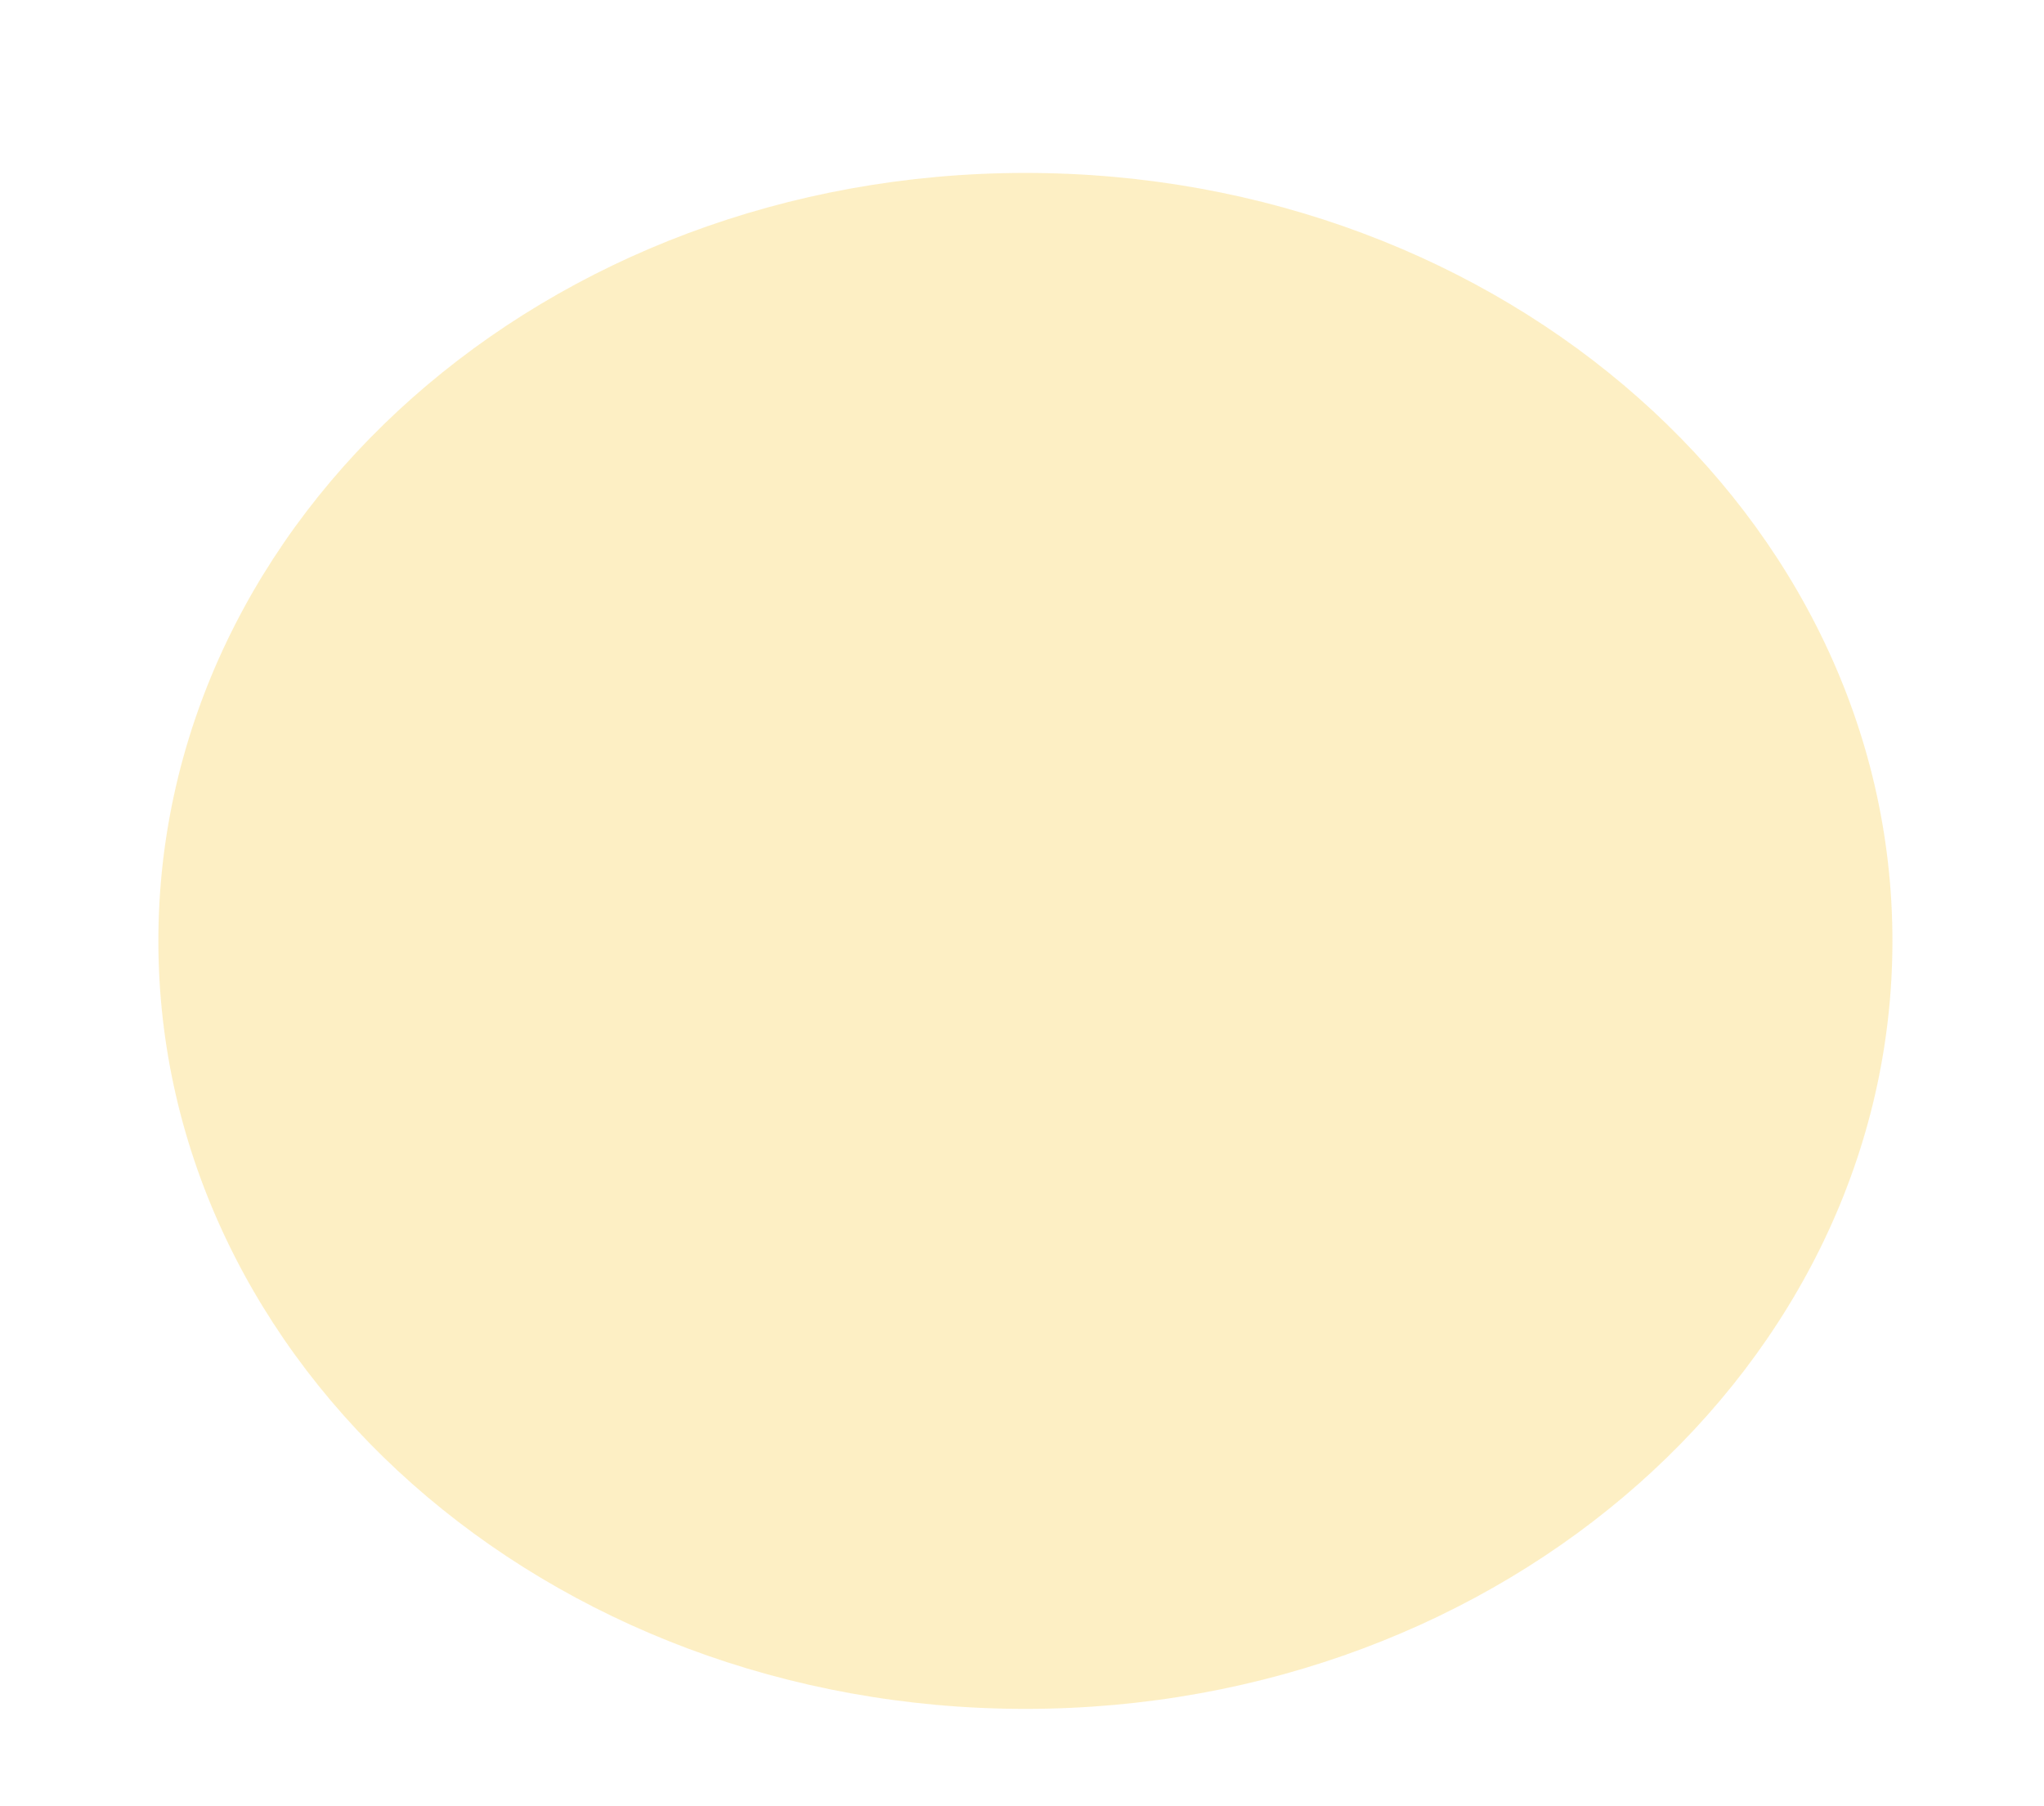 <?xml version="1.0" encoding="UTF-8" standalone="no"?>
<!-- Created with Inkscape (http://www.inkscape.org/) -->

<svg
   xmlns:dc="http://purl.org/dc/elements/1.1/"
   xmlns:cc="http://creativecommons.org/ns#"
   xmlns:rdf="http://www.w3.org/1999/02/22-rdf-syntax-ns#"
   xmlns:svg="http://www.w3.org/2000/svg"
   xmlns="http://www.w3.org/2000/svg"
   xmlns:sodipodi="http://sodipodi.sourceforge.net/DTD/sodipodi-0.dtd"
   xmlns:inkscape="http://www.inkscape.org/namespaces/inkscape"
   width="1108.14"
   height="979.1"
   viewBox="0 0 293.195 259.054"
   version="1.1"
   id="svg23489"
   inkscape:version="0.48.5 r10040"
   sodipodi:docname="New document 37">
  <defs
     id="defs23483">
    <filter
       color-interpolation-filters="sRGB"
       inkscape:collect="always"
       id="filter63629">
      <feGaussianBlur
         inkscape:collect="always"
         stdDeviation="25.606"
         id="feGaussianBlur63631" />
    </filter>
  </defs>
  <sodipodi:namedview
     id="base"
     pagecolor="#7d848b"
     bordercolor="#666666"
     borderopacity="1.0"
     inkscape:pageopacity="1"
     inkscape:pageshadow="2"
     inkscape:zoom="0.42617864"
     inkscape:cx="167.27502"
     inkscape:cy="475.37964"
     inkscape:document-units="px"
     inkscape:current-layer="layer1"
     showgrid="false"
     inkscape:pagecheckerboard="false"
     showborder="true"
     units="px"
     inkscape:window-width="1920"
     inkscape:window-height="1017"
     inkscape:window-x="-8"
     inkscape:window-y="-8"
     inkscape:window-maximized="1"
     inkscape:showpageshadow="false"
     guidetolerance="28"
     fit-margin-top="0"
     fit-margin-left="0"
     fit-margin-right="0"
     fit-margin-bottom="0">
    <inkscape:grid
       type="xygrid"
       id="grid24034"
       spacingx="1px"
       spacingy="1px"
       empspacing="8"
       visible="true"
       enabled="true"
       snapvisiblegridlinesonly="true"
       originx="367.412px"
       originy="39.083px" />
  </sodipodi:namedview>
  <g
     inkscape:label="Layer 1"
     inkscape:groupmode="layer"
     id="layer1"
     transform="translate(97.211,-48.287)">
    <path
       sodipodi:type="arc"
       style="opacity:0.681;color:#000000;fill:#fddd82;fill-opacity:1;fill-rule:nonzero;stroke:none;stroke-width:12;marker:none;visibility:visible;display:inline;overflow:visible;filter:url(#filter63629);enable-background:accumulate"
       id="path63627"
       sodipodi:cx="-1199.4994"
       sodipodi:cy="12244.353"
       sodipodi:rx="346.43304"
       sodipodi:ry="346.43304"
       d="m -853.066,12244.353 c 0,191.329 -155.103,346.433 -346.433,346.433 -191.33,0 -346.433,-155.104 -346.433,-346.433 0,-191.33 155.103,-346.434 346.433,-346.434 191.33,0 346.433,155.104 346.433,346.434 z"
       transform="matrix(0.359,0,0,0.318,480.495,-3710.445)" />
  </g>
</svg>
